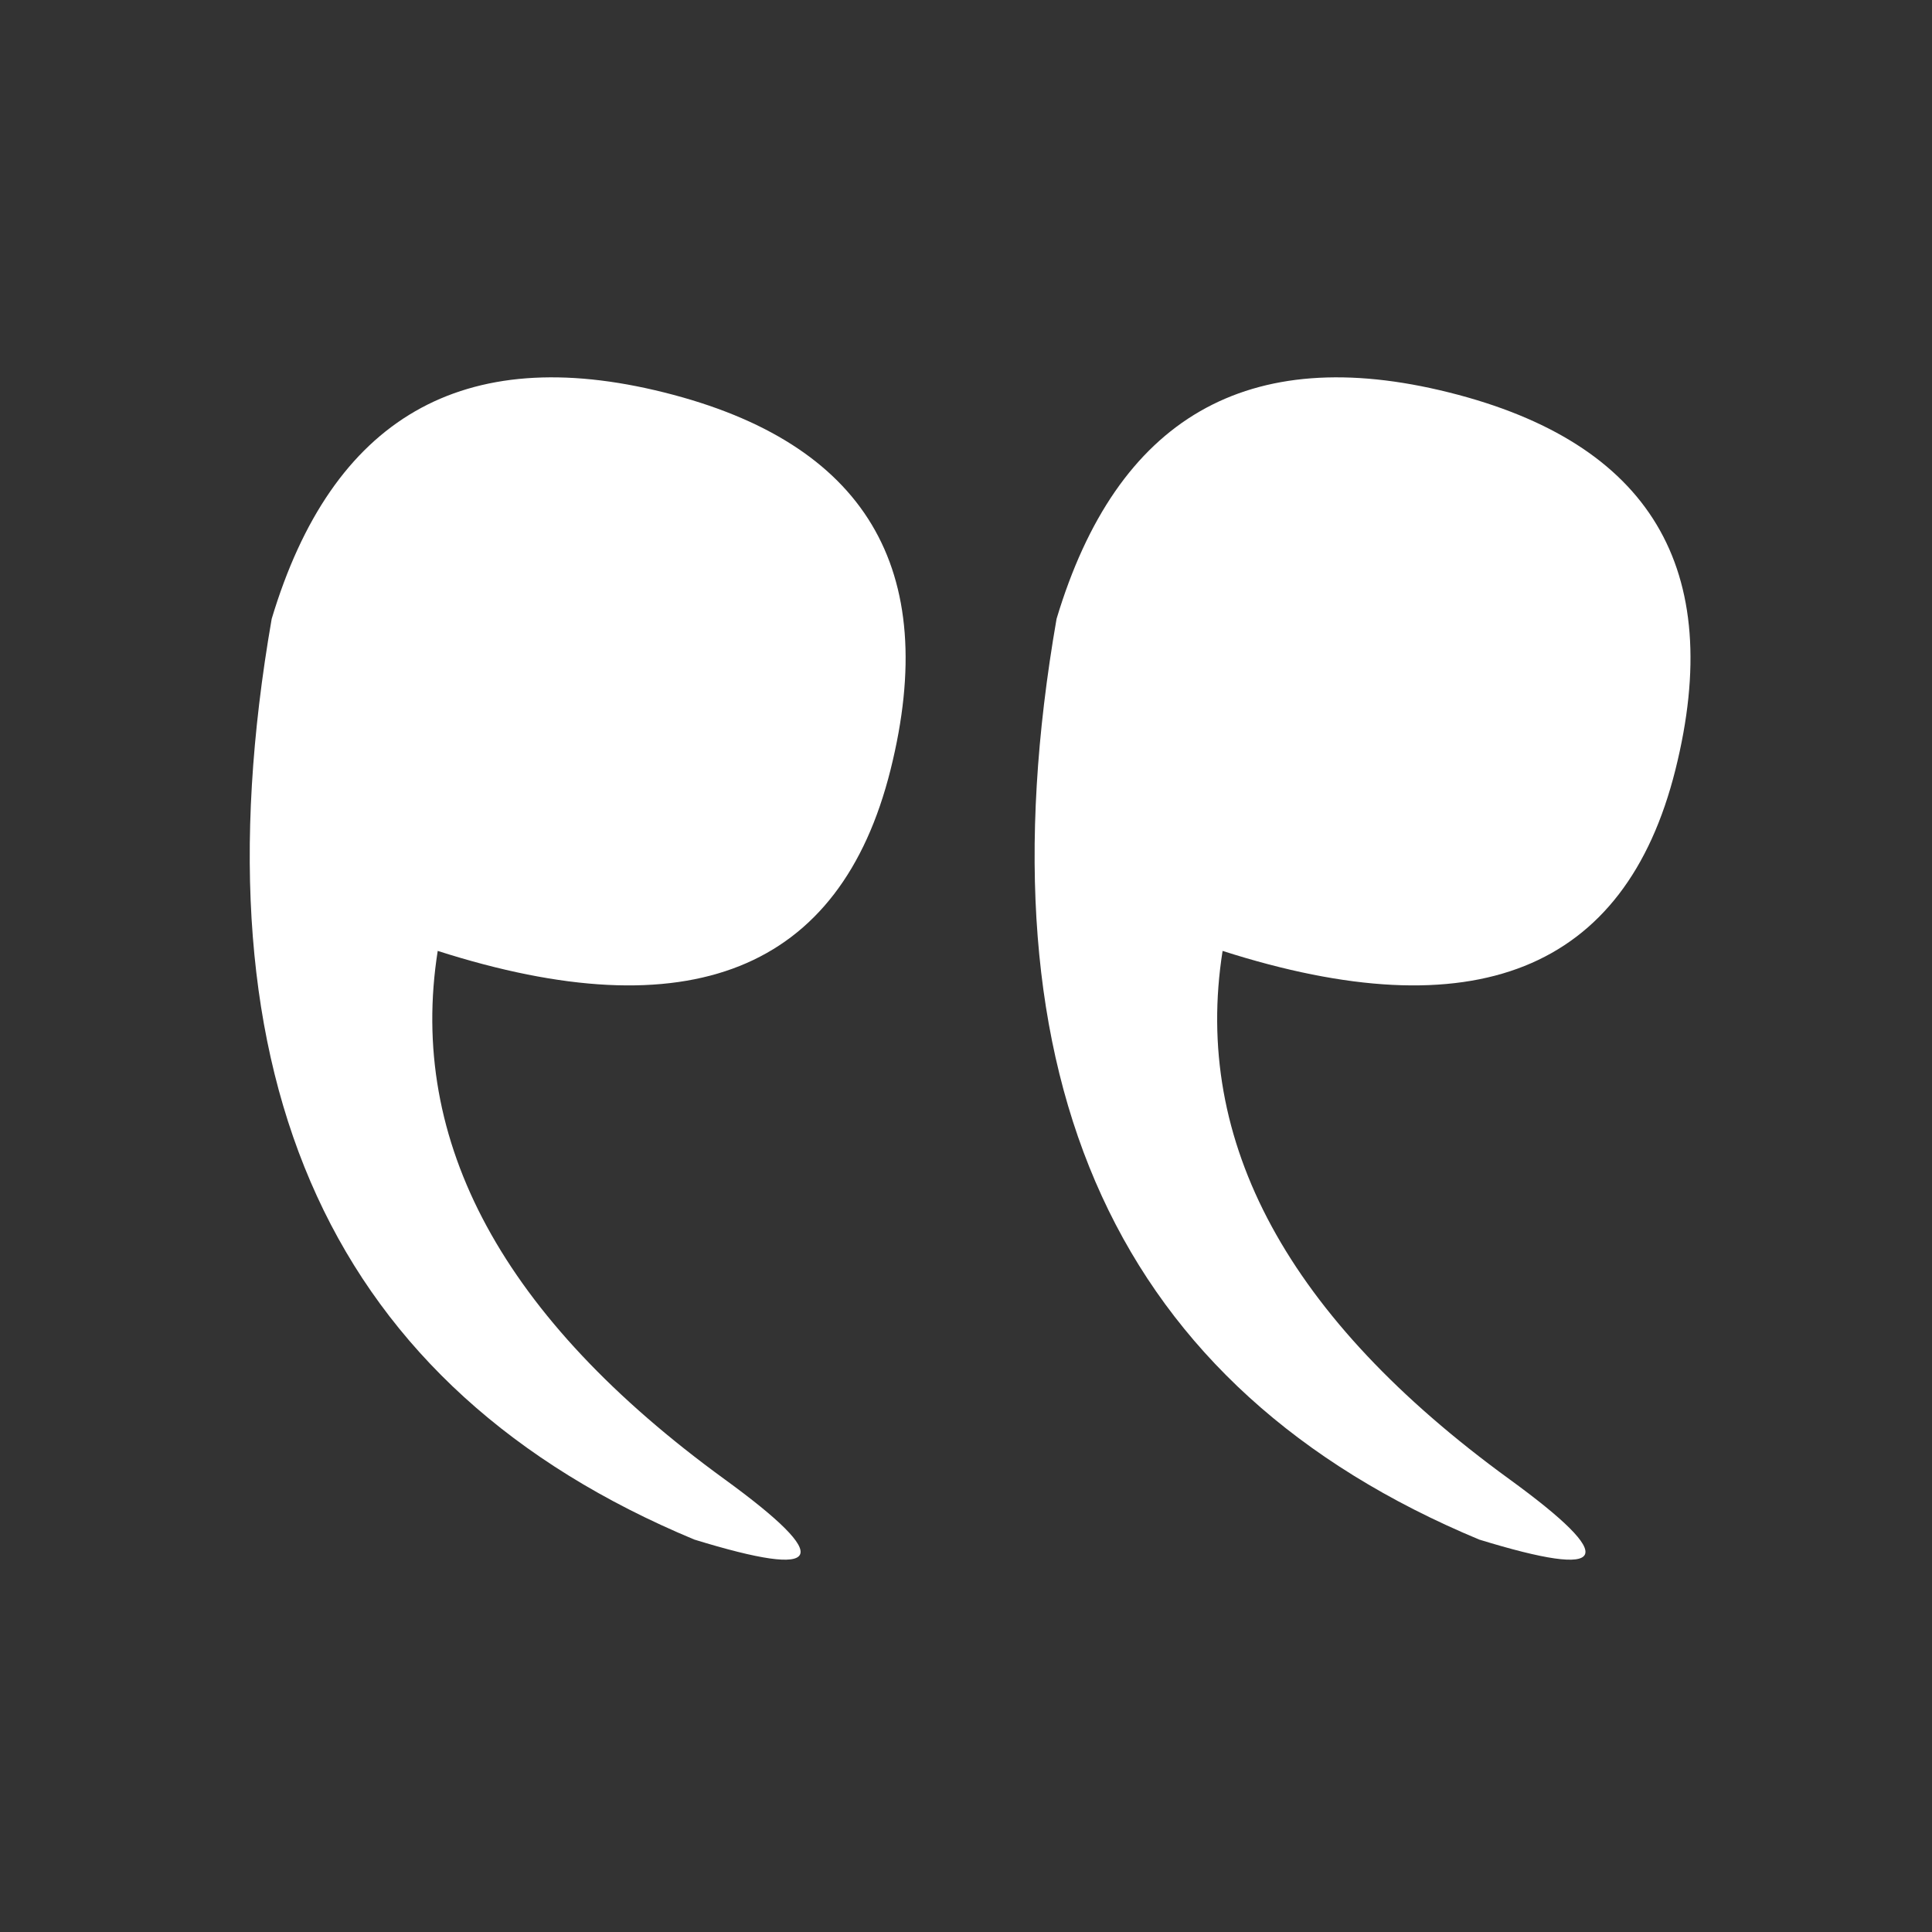 <svg xmlns="http://www.w3.org/2000/svg" viewBox="0 0 128 128" fill="#fff" stroke="none"><rect x="0" y="0" width="128" height="128" fill="#333333" stroke="none"/><path d="M18 41q-8 46 28 61 13 4 2-4Q26 82 29 63q25 8 30-12T44 26 18 41" id="b"/><use href="#b" x="52"/></svg>

